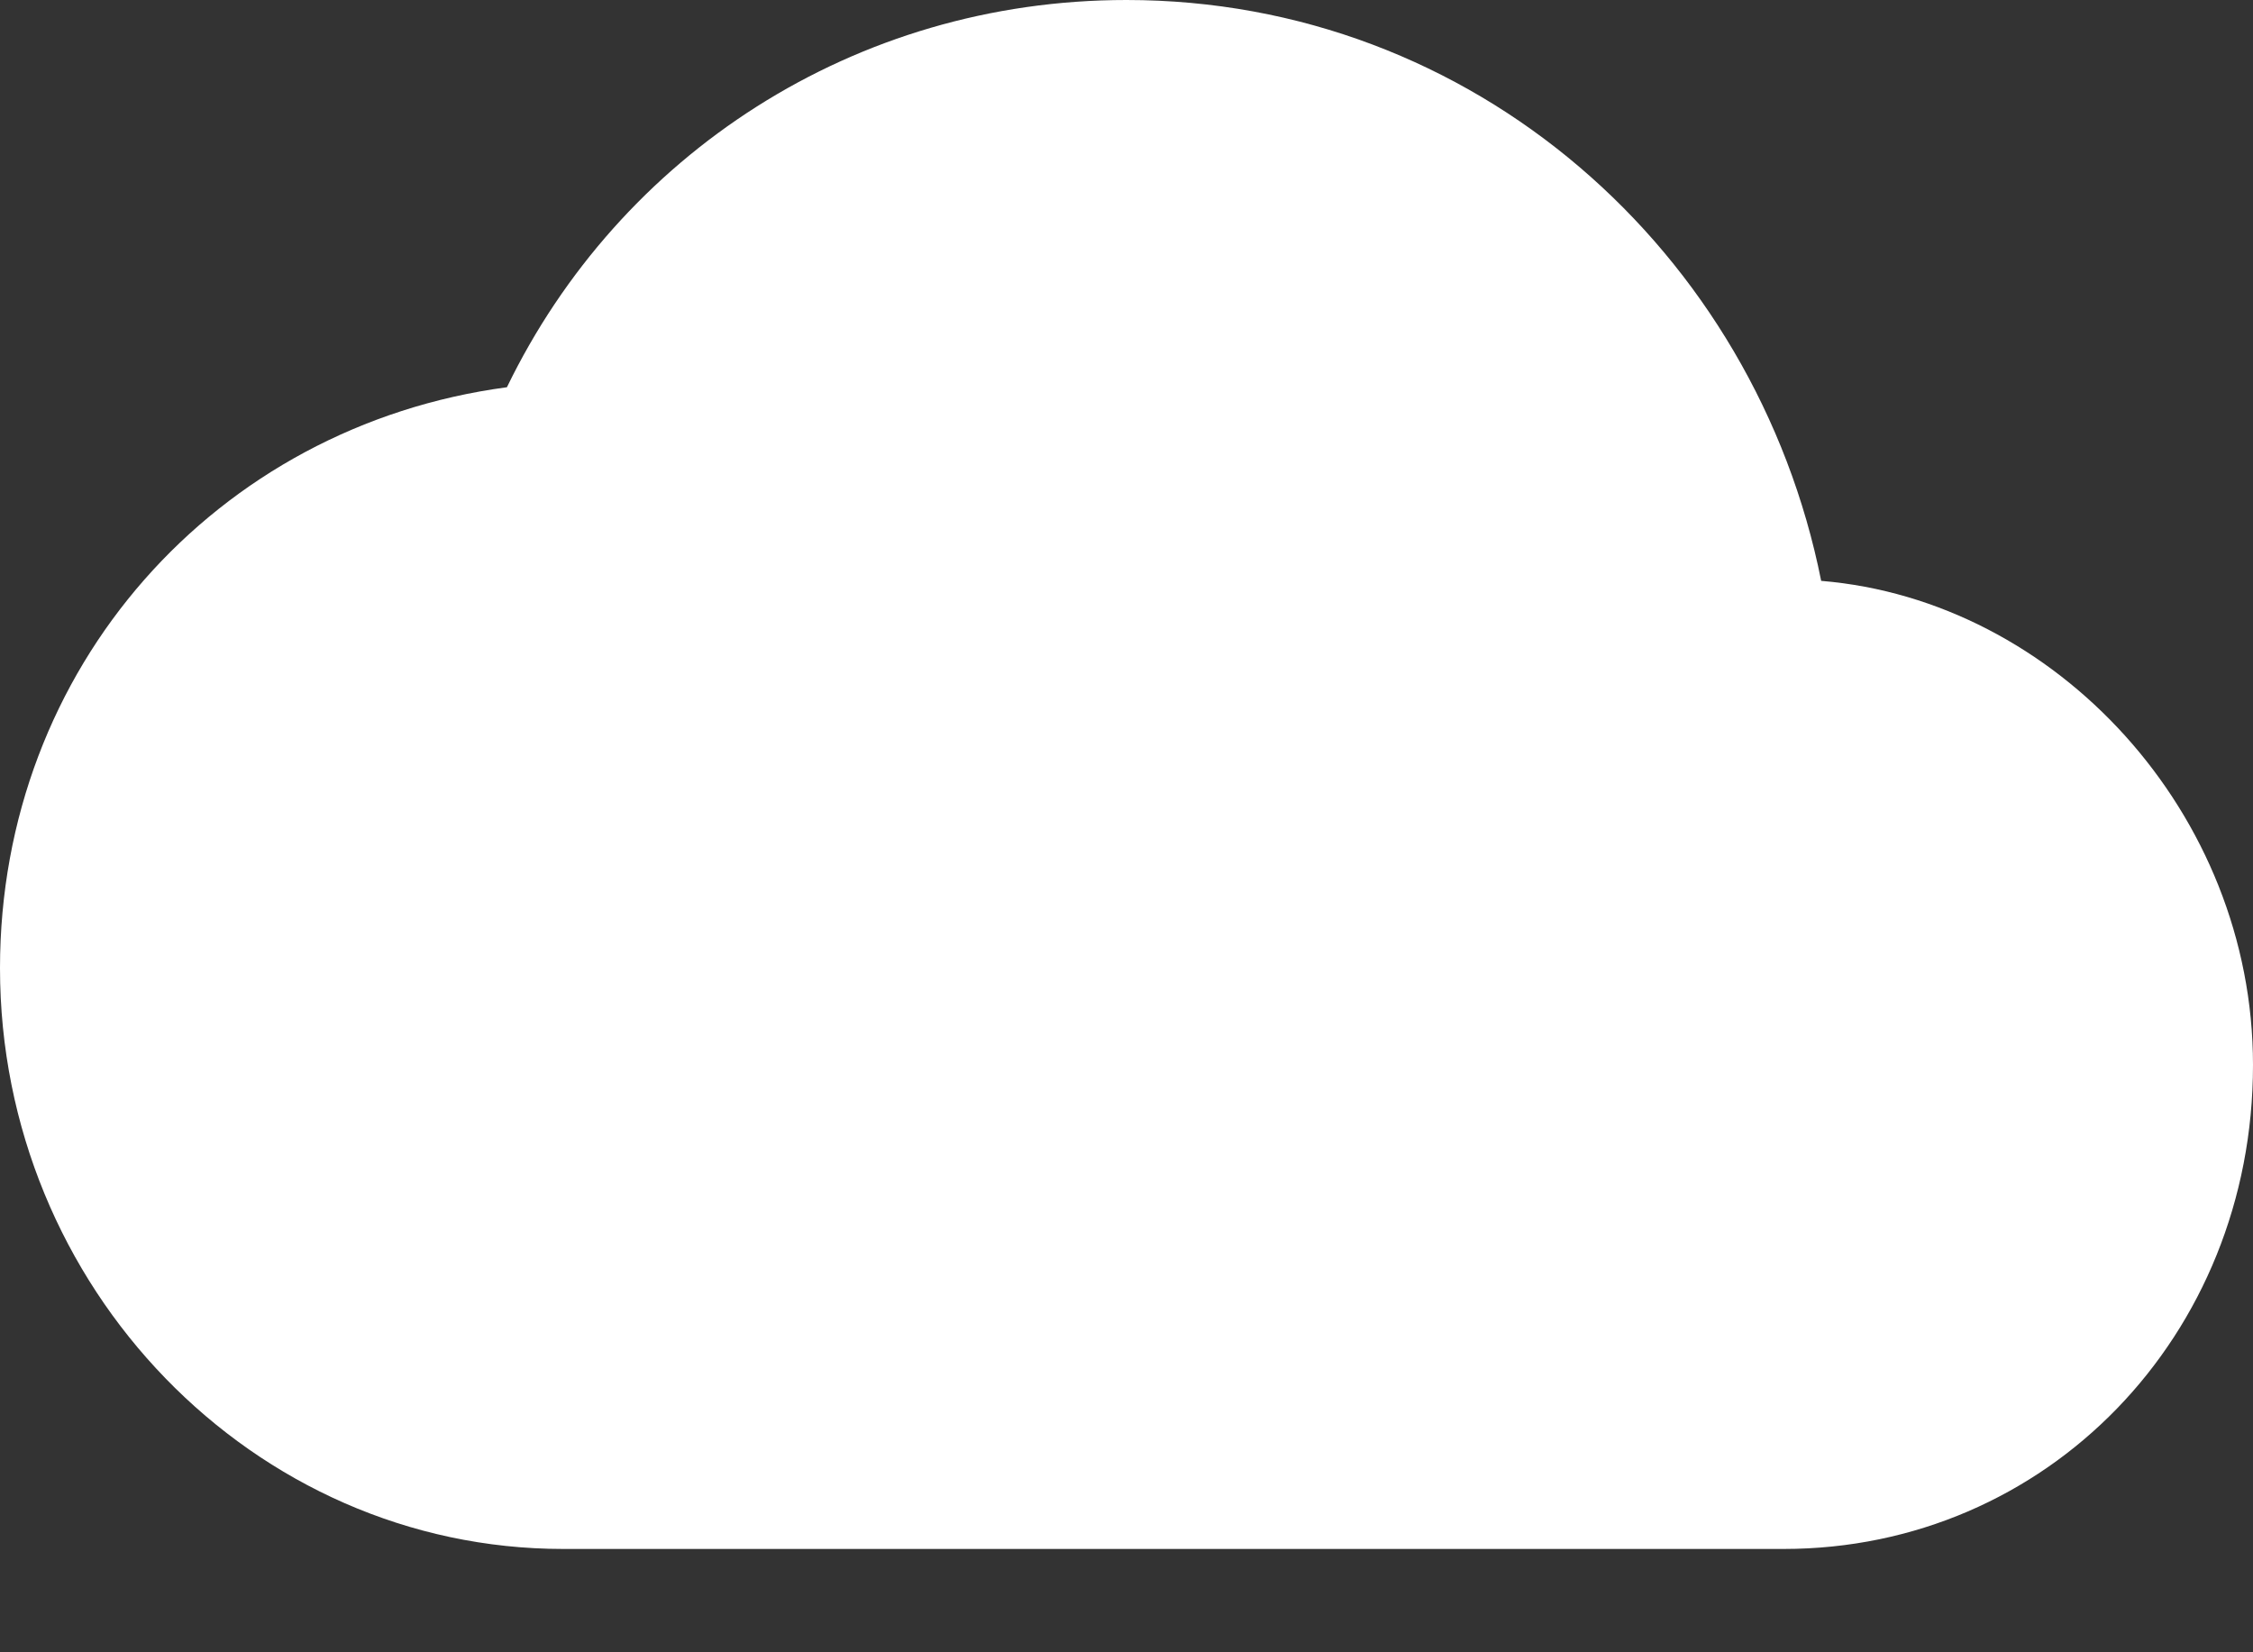 <svg width="15" height="11" viewBox="0 0 15 11" fill="none" xmlns="http://www.w3.org/2000/svg">
<rect x="0" y="0" width="15" height="11" fill="#333333" stroke="none"/>
<g clip-path="url(#clip0_16_1476)">
<path fill-rule="evenodd" clip-rule="evenodd" d="M12.125 3.867C11.688 1.676 9.812 0 7.5 0C5.688 0 4.125 1.031 3.375 2.578C1.438 2.836 0 4.447 0 6.445C0 8.572 1.688 10.312 3.75 10.312H11.875C13.625 10.312 15 8.895 15 7.09C15 5.414 13.688 3.996 12.125 3.867Z" fill="#fff"/>
</g>
<defs>
<clipPath id="clip0_16_1476">
<rect width="15" height="10.312" fill="white"/>
</clipPath>
</defs>
</svg>
